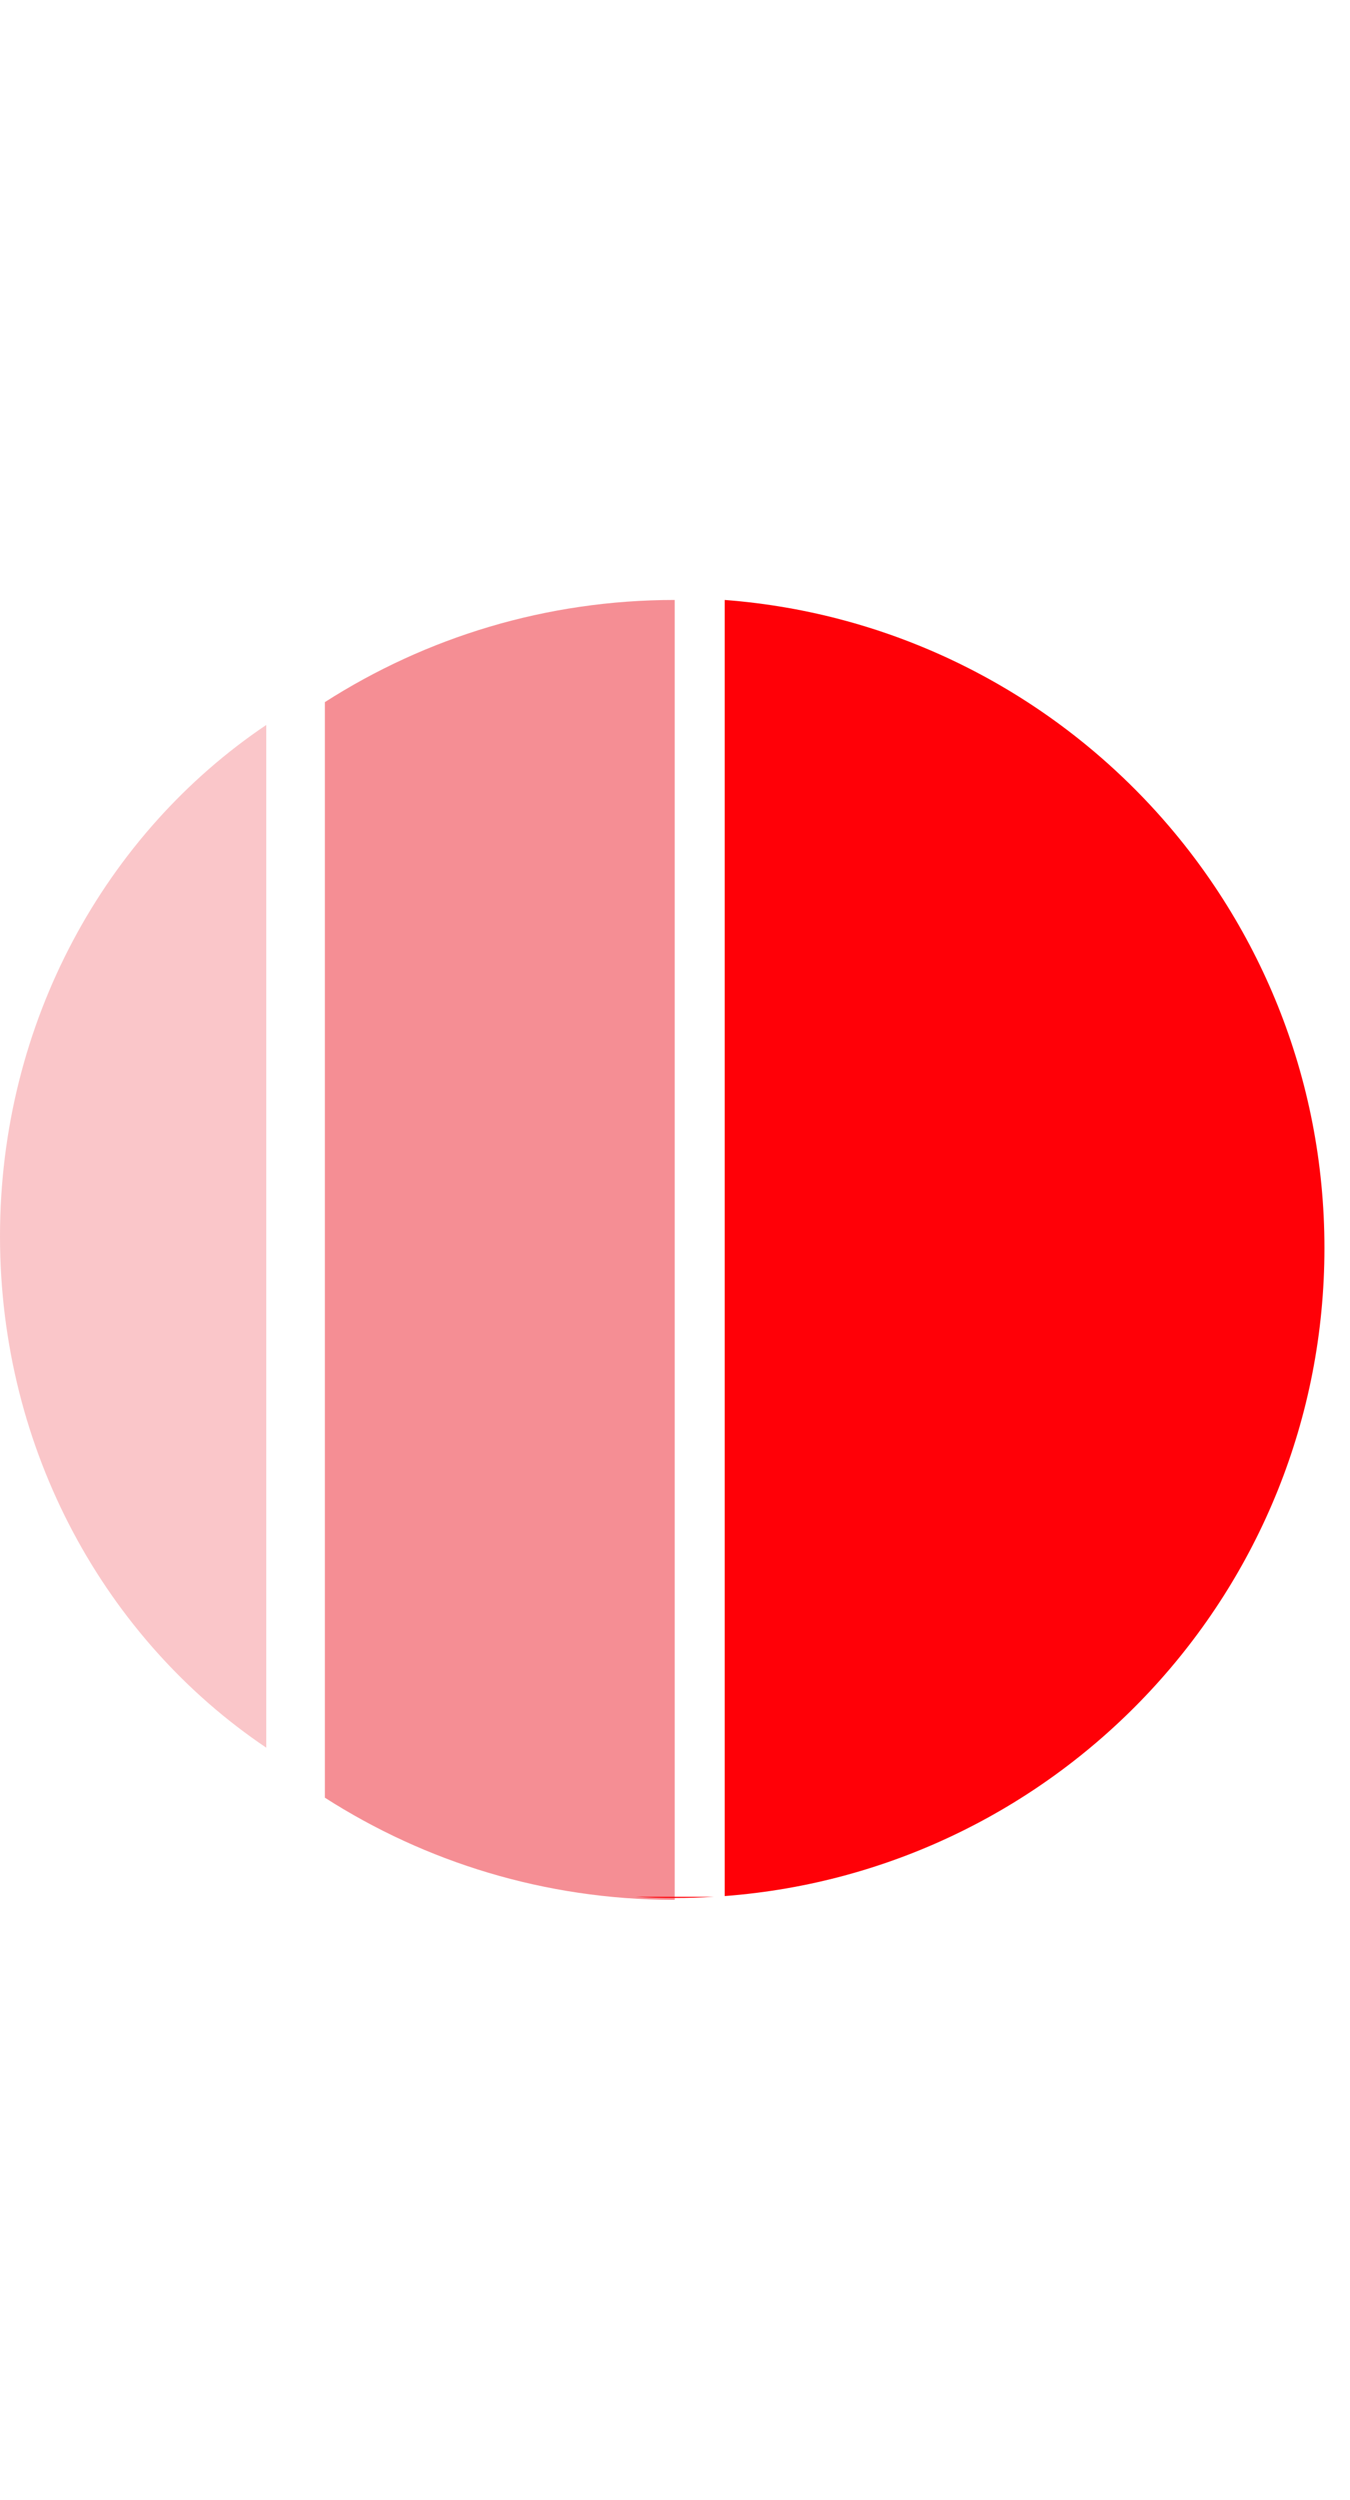 <svg width="47" height="87" viewBox="0 0 47 87" fill="none" xmlns="http://www.w3.org/2000/svg">
<path fill-rule="evenodd" clip-rule="evenodd" d="M40.169 43.071C40.169 43.056 40.169 43.041 40.169 43.027C40.169 43.012 40.169 42.998 40.169 42.983V43.071ZM9.27 60.824V25.23C3.695 28.983 0 35.551 0 43.027C0 50.503 3.695 57.072 9.27 60.824Z" fill="#EC1F2B" fill-opacity="0.25"/>
<path fill-rule="evenodd" clip-rule="evenodd" d="M11.31 62.564V24.436C14.826 22.185 19.006 20.88 23.49 20.88L23.49 66.12H23.422C18.963 66.107 14.808 64.804 11.31 62.564Z" fill="#EC1F2B" fill-opacity="0.5"/>
<path fill-rule="evenodd" clip-rule="evenodd" d="M22.12 66.013C22.573 66.04 23.03 66.054 23.49 66.054C23.95 66.054 24.407 66.04 24.86 66.013H22.12ZM25.23 65.988C36.91 65.1 46.11 55.341 46.11 43.434C46.11 31.527 36.91 21.769 25.23 20.88V65.988Z" fill="#FF0007"/>
</svg>
